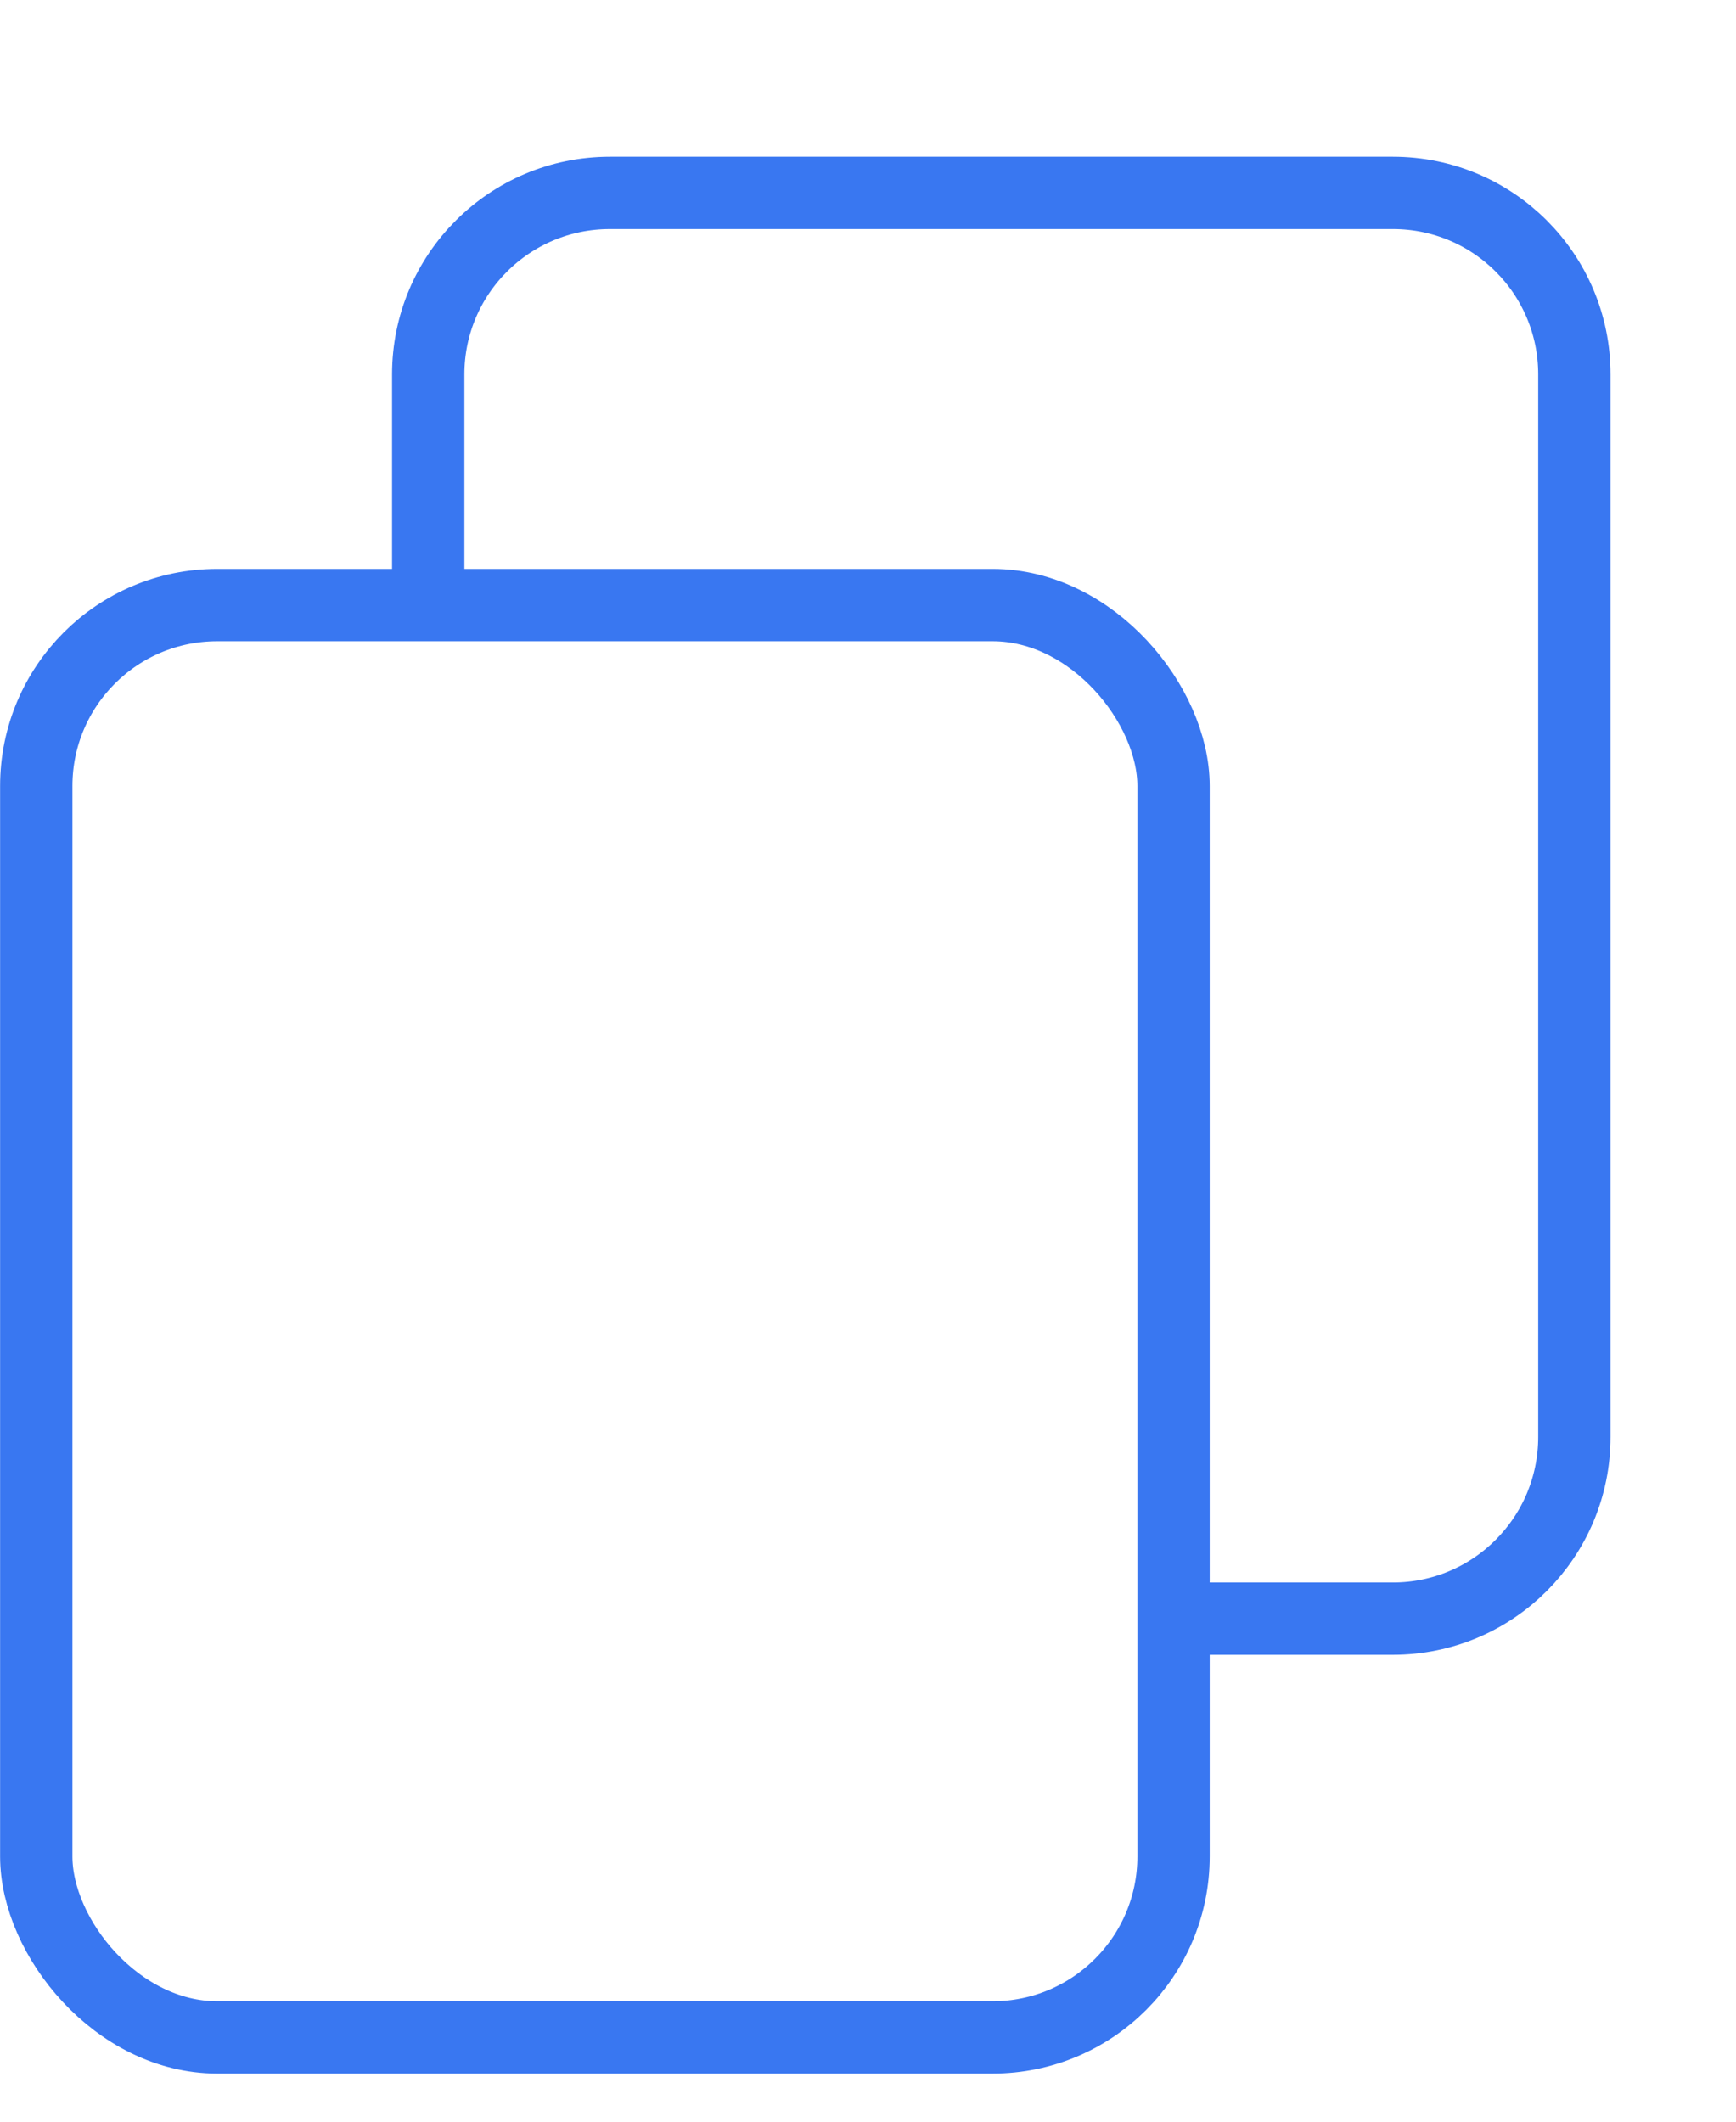 <svg width="9" height="11" viewBox="0 0 9 11" fill="none" xmlns="http://www.w3.org/2000/svg">
<path d="M6.114 8.392H7.221C7.741 8.392 8.162 7.97 8.162 7.45V1.941C8.162 1.421 7.741 1 7.221 1H3.162C2.642 1 2.22 1.421 2.22 1.941V3.084" stroke="#3977F1" stroke-width="0.375"/>
<rect x="0.188" y="3.137" width="5.896" height="7.426" rx="0.938" stroke="#3977F1" stroke-width="0.375"/>
</svg>
